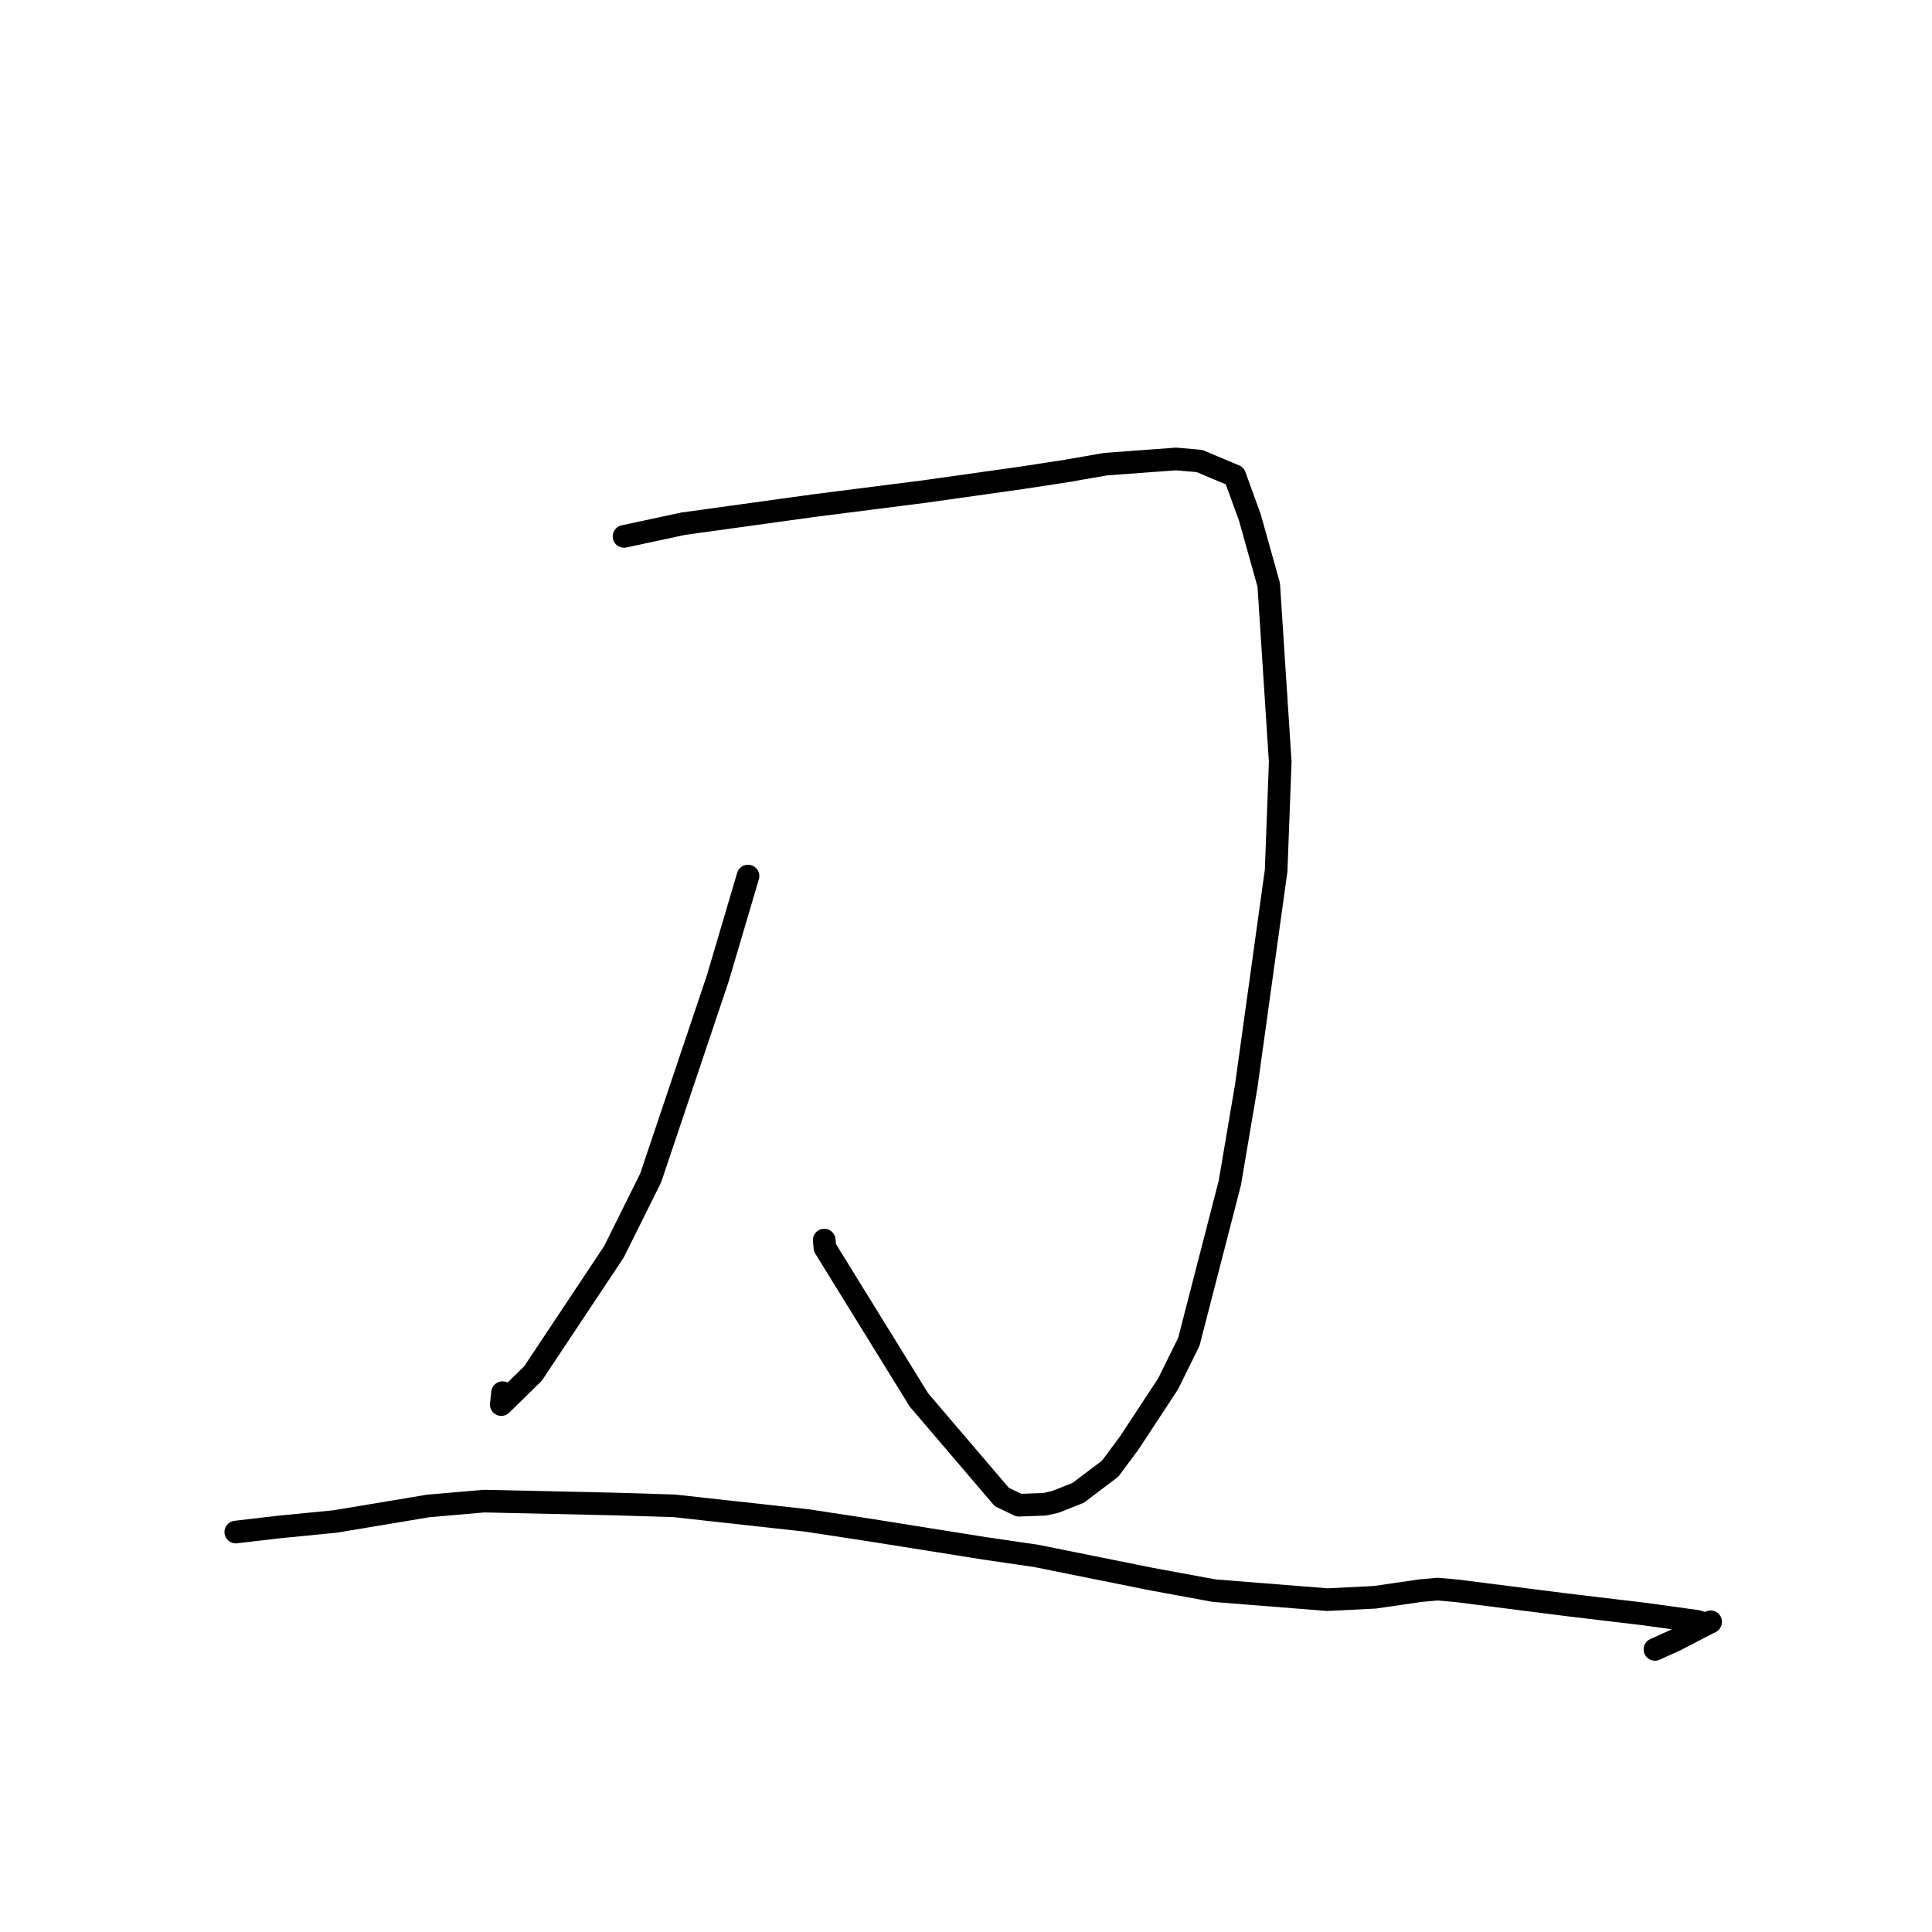 <?xml version="1.0" standalone="no"?>
    <svg width="256" height="256" xmlns="http://www.w3.org/2000/svg" version="1.1">
    <polyline stroke="black" stroke-width="3" stroke-linecap="round" fill="transparent" stroke-linejoin="round" points="82.684 71.078 90.516 69.396 107.831 66.999 122.514 65.13 135.437 63.309 141.322 62.404 146.53 61.5 155.839 60.815 158.935 61.085 163.607 63.049 165.62 68.586 168.114 77.5 169.637 100.933 169.095 115.35 165.126 143.96 162.955 156.76 157.528 177.791 154.788 183.353 149.629 191.204 147.088 194.617 142.86 197.813 139.834 199.009 138.434 199.324 135.018 199.45 132.749 198.363 121.759 185.495 109.308 165.329 109.215 164.318 " />
        <polyline stroke="black" stroke-width="3" stroke-linecap="round" fill="transparent" stroke-linejoin="round" points="99.115 116.082 95.107 129.646 86.224 156.063 81.349 165.873 70.634 181.987 66.423 186.117 66.591 184.535 " />
        <polyline stroke="black" stroke-width="3" stroke-linecap="round" fill="transparent" stroke-linejoin="round" points="31.244 203.003 36.912 202.341 44.425 201.602 56.758 199.544 64.141 198.905 81.348 199.286 89.351 199.531 106.945 201.471 115.531 202.784 130.441 205.16 137.276 206.16 152.448 209.215 160.892 210.77 175.897 211.962 182.178 211.648 188.261 210.764 190.475 210.564 193.015 210.789 207.484 212.628 217.808 213.859 224.843 214.829 226.023 215.174 226.621 214.957 226.672 214.901 221.986 217.334 219.286 218.554 " />
        </svg>